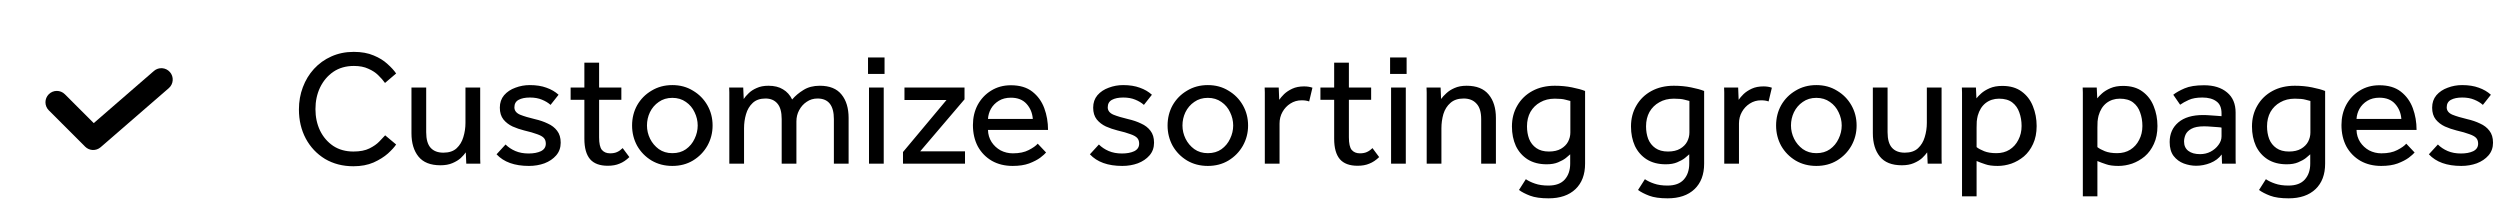 <svg width="275" height="24" viewBox="0 0 275 24" fill="none" xmlns="http://www.w3.org/2000/svg">
<path d="M42.368 14.886L43.574 15.894C43.394 16.17 43.094 16.5 42.674 16.884C42.254 17.256 41.726 17.586 41.09 17.874C40.454 18.15 39.716 18.288 38.876 18.288C37.7 18.288 36.656 18.018 35.744 17.478C34.844 16.926 34.142 16.182 33.638 15.246C33.134 14.298 32.882 13.23 32.882 12.042C32.882 11.166 33.026 10.35 33.314 9.594C33.602 8.826 34.01 8.154 34.538 7.578C35.078 6.99 35.714 6.534 36.446 6.21C37.19 5.874 38.012 5.706 38.912 5.706C39.764 5.706 40.496 5.838 41.108 6.102C41.72 6.354 42.224 6.666 42.62 7.038C43.028 7.398 43.346 7.746 43.574 8.082L42.35 9.126C42.158 8.85 41.912 8.568 41.612 8.28C41.324 7.992 40.958 7.752 40.514 7.56C40.082 7.356 39.554 7.254 38.93 7.254C38.054 7.254 37.298 7.47 36.662 7.902C36.038 8.334 35.552 8.91 35.204 9.63C34.868 10.338 34.7 11.13 34.7 12.006C34.7 12.87 34.868 13.656 35.204 14.364C35.552 15.072 36.038 15.636 36.662 16.056C37.286 16.464 38.024 16.668 38.876 16.668C39.596 16.668 40.184 16.554 40.64 16.326C41.096 16.098 41.456 15.846 41.72 15.57C41.996 15.282 42.212 15.054 42.368 14.886ZM45.261 14.652V9.63H46.881V14.544C46.881 15.324 47.043 15.894 47.367 16.254C47.691 16.614 48.159 16.794 48.771 16.794C49.395 16.794 49.881 16.632 50.229 16.308C50.577 15.984 50.823 15.576 50.967 15.084C51.123 14.58 51.201 14.058 51.201 13.518V9.63H52.821V17.154C52.821 17.202 52.821 17.316 52.821 17.496C52.821 17.664 52.827 17.832 52.839 18H51.291L51.237 16.758C51.105 16.95 50.919 17.16 50.679 17.388C50.439 17.604 50.133 17.79 49.761 17.946C49.401 18.102 48.963 18.18 48.447 18.18C47.355 18.18 46.551 17.862 46.035 17.226C45.519 16.59 45.261 15.732 45.261 14.652ZM54.621 16.974L55.611 15.894C55.911 16.194 56.271 16.434 56.691 16.614C57.111 16.794 57.597 16.884 58.149 16.884C58.689 16.884 59.139 16.8 59.499 16.632C59.859 16.452 60.039 16.176 60.039 15.804C60.039 15.54 59.967 15.33 59.823 15.174C59.679 15.018 59.433 14.88 59.085 14.76C58.737 14.628 58.257 14.49 57.645 14.346C57.213 14.238 56.793 14.094 56.385 13.914C55.977 13.722 55.641 13.464 55.377 13.14C55.113 12.804 54.981 12.372 54.981 11.844C54.981 11.304 55.137 10.848 55.449 10.476C55.773 10.104 56.187 9.828 56.691 9.648C57.195 9.456 57.723 9.36 58.275 9.36C58.983 9.36 59.595 9.456 60.111 9.648C60.627 9.828 61.071 10.086 61.443 10.422L60.561 11.538C60.309 11.31 59.991 11.118 59.607 10.962C59.235 10.806 58.797 10.728 58.293 10.728C57.777 10.728 57.363 10.812 57.051 10.98C56.739 11.148 56.583 11.424 56.583 11.808C56.583 12.168 56.793 12.438 57.213 12.618C57.633 12.786 58.173 12.948 58.833 13.104C59.361 13.224 59.835 13.386 60.255 13.59C60.687 13.782 61.029 14.046 61.281 14.382C61.545 14.718 61.677 15.156 61.677 15.696C61.677 16.248 61.509 16.716 61.173 17.1C60.849 17.472 60.423 17.76 59.895 17.964C59.367 18.156 58.797 18.252 58.185 18.252C56.601 18.252 55.413 17.826 54.621 16.974ZM64.281 15.264V10.98H62.769V9.63H64.281V6.894H65.901V9.63H68.349V10.98H65.901V15.102C65.901 15.774 66.003 16.236 66.207 16.488C66.423 16.74 66.723 16.866 67.107 16.866C67.419 16.866 67.677 16.818 67.881 16.722C68.097 16.626 68.301 16.482 68.493 16.29L69.231 17.28C68.883 17.616 68.523 17.856 68.151 18C67.791 18.156 67.359 18.234 66.855 18.234C65.979 18.234 65.331 17.994 64.911 17.514C64.491 17.022 64.281 16.272 64.281 15.264ZM73.957 18.252C73.105 18.252 72.343 18.054 71.671 17.658C70.999 17.25 70.471 16.71 70.087 16.038C69.715 15.354 69.529 14.61 69.529 13.806C69.529 12.99 69.715 12.246 70.087 11.574C70.471 10.902 70.999 10.368 71.671 9.972C72.343 9.564 73.105 9.36 73.957 9.36C74.809 9.36 75.565 9.564 76.225 9.972C76.897 10.368 77.425 10.902 77.809 11.574C78.193 12.246 78.385 12.99 78.385 13.806C78.385 14.61 78.193 15.354 77.809 16.038C77.425 16.71 76.897 17.25 76.225 17.658C75.565 18.054 74.809 18.252 73.957 18.252ZM73.957 16.848C74.545 16.848 75.043 16.704 75.451 16.416C75.871 16.116 76.189 15.732 76.405 15.264C76.633 14.796 76.747 14.31 76.747 13.806C76.747 13.302 76.633 12.816 76.405 12.348C76.189 11.88 75.871 11.502 75.451 11.214C75.031 10.914 74.533 10.764 73.957 10.764C73.381 10.764 72.883 10.914 72.463 11.214C72.043 11.502 71.719 11.88 71.491 12.348C71.275 12.804 71.167 13.29 71.167 13.806C71.167 14.31 71.281 14.796 71.509 15.264C71.737 15.72 72.055 16.098 72.463 16.398C72.883 16.698 73.381 16.848 73.957 16.848ZM81.845 18H80.225V10.494C80.225 10.386 80.225 10.278 80.225 10.17C80.225 10.05 80.219 9.87 80.207 9.63H81.755L81.809 10.89C81.941 10.686 82.121 10.476 82.349 10.26C82.577 10.032 82.871 9.84 83.231 9.684C83.591 9.516 84.023 9.432 84.527 9.432C85.175 9.432 85.709 9.564 86.129 9.828C86.561 10.08 86.897 10.452 87.137 10.944C87.473 10.548 87.887 10.2 88.379 9.9C88.871 9.588 89.471 9.432 90.179 9.432C91.259 9.432 92.057 9.756 92.573 10.404C93.089 11.04 93.347 11.898 93.347 12.978V18H91.727V13.104C91.727 11.592 91.127 10.836 89.927 10.836C89.483 10.836 89.087 10.956 88.739 11.196C88.391 11.424 88.115 11.73 87.911 12.114C87.707 12.486 87.605 12.9 87.605 13.356V18H85.985V13.104C85.985 12.324 85.829 11.754 85.517 11.394C85.205 11.022 84.767 10.836 84.203 10.836C83.615 10.836 83.147 10.998 82.799 11.322C82.451 11.646 82.205 12.06 82.061 12.564C81.917 13.056 81.845 13.572 81.845 14.112V18ZM95.482 8.136V6.318H97.3V8.136H95.482ZM95.59 18V9.63H97.21V18H95.59ZM99.329 18V16.722L104.117 10.998H99.491V9.63H106.097V10.926L101.219 16.65H106.151V18H99.329ZM114.15 15.804L115.068 16.776C114.948 16.92 114.732 17.112 114.42 17.352C114.108 17.58 113.7 17.79 113.196 17.982C112.704 18.162 112.104 18.252 111.396 18.252C110.532 18.252 109.77 18.066 109.11 17.694C108.45 17.31 107.934 16.782 107.562 16.11C107.202 15.426 107.022 14.64 107.022 13.752C107.022 12.936 107.196 12.198 107.544 11.538C107.904 10.878 108.396 10.356 109.02 9.972C109.656 9.576 110.382 9.378 111.198 9.378C112.17 9.378 112.956 9.612 113.556 10.08C114.156 10.548 114.594 11.154 114.87 11.898C115.146 12.642 115.284 13.44 115.284 14.292H108.678C108.69 14.784 108.822 15.228 109.074 15.624C109.326 16.008 109.656 16.314 110.064 16.542C110.484 16.758 110.934 16.866 111.414 16.866C112.122 16.866 112.704 16.746 113.16 16.506C113.628 16.266 113.958 16.032 114.15 15.804ZM108.678 13.086H113.61C113.562 12.438 113.334 11.886 112.926 11.43C112.518 10.974 111.942 10.746 111.198 10.746C110.682 10.746 110.238 10.86 109.866 11.088C109.494 11.316 109.206 11.61 109.002 11.97C108.81 12.318 108.702 12.69 108.678 13.086ZM119.889 16.974L120.879 15.894C121.179 16.194 121.539 16.434 121.959 16.614C122.379 16.794 122.865 16.884 123.417 16.884C123.957 16.884 124.407 16.8 124.767 16.632C125.127 16.452 125.307 16.176 125.307 15.804C125.307 15.54 125.235 15.33 125.091 15.174C124.947 15.018 124.701 14.88 124.353 14.76C124.005 14.628 123.525 14.49 122.913 14.346C122.481 14.238 122.061 14.094 121.653 13.914C121.245 13.722 120.909 13.464 120.645 13.14C120.381 12.804 120.249 12.372 120.249 11.844C120.249 11.304 120.405 10.848 120.717 10.476C121.041 10.104 121.455 9.828 121.959 9.648C122.463 9.456 122.991 9.36 123.543 9.36C124.251 9.36 124.863 9.456 125.379 9.648C125.895 9.828 126.339 10.086 126.711 10.422L125.829 11.538C125.577 11.31 125.259 11.118 124.875 10.962C124.503 10.806 124.065 10.728 123.561 10.728C123.045 10.728 122.631 10.812 122.319 10.98C122.007 11.148 121.851 11.424 121.851 11.808C121.851 12.168 122.061 12.438 122.481 12.618C122.901 12.786 123.441 12.948 124.101 13.104C124.629 13.224 125.103 13.386 125.523 13.59C125.955 13.782 126.297 14.046 126.549 14.382C126.813 14.718 126.945 15.156 126.945 15.696C126.945 16.248 126.777 16.716 126.441 17.1C126.117 17.472 125.691 17.76 125.163 17.964C124.635 18.156 124.065 18.252 123.453 18.252C121.869 18.252 120.681 17.826 119.889 16.974ZM132.861 18.252C132.009 18.252 131.247 18.054 130.575 17.658C129.903 17.25 129.375 16.71 128.991 16.038C128.619 15.354 128.433 14.61 128.433 13.806C128.433 12.99 128.619 12.246 128.991 11.574C129.375 10.902 129.903 10.368 130.575 9.972C131.247 9.564 132.009 9.36 132.861 9.36C133.713 9.36 134.469 9.564 135.129 9.972C135.801 10.368 136.329 10.902 136.713 11.574C137.097 12.246 137.289 12.99 137.289 13.806C137.289 14.61 137.097 15.354 136.713 16.038C136.329 16.71 135.801 17.25 135.129 17.658C134.469 18.054 133.713 18.252 132.861 18.252ZM132.861 16.848C133.449 16.848 133.947 16.704 134.355 16.416C134.775 16.116 135.093 15.732 135.309 15.264C135.537 14.796 135.651 14.31 135.651 13.806C135.651 13.302 135.537 12.816 135.309 12.348C135.093 11.88 134.775 11.502 134.355 11.214C133.935 10.914 133.437 10.764 132.861 10.764C132.285 10.764 131.787 10.914 131.367 11.214C130.947 11.502 130.623 11.88 130.395 12.348C130.179 12.804 130.071 13.29 130.071 13.806C130.071 14.31 130.185 14.796 130.413 15.264C130.641 15.72 130.959 16.098 131.367 16.398C131.787 16.698 132.285 16.848 132.861 16.848ZM140.75 18H139.13V10.44C139.13 10.356 139.13 10.26 139.13 10.152C139.13 10.044 139.124 9.87 139.112 9.63H140.66L140.714 10.98C140.846 10.788 141.026 10.578 141.254 10.35C141.494 10.122 141.794 9.924 142.154 9.756C142.514 9.588 142.946 9.504 143.45 9.504C143.63 9.504 143.792 9.516 143.936 9.54C144.092 9.564 144.236 9.6 144.368 9.648L144.008 11.16C143.792 11.076 143.516 11.034 143.18 11.034C142.724 11.034 142.31 11.154 141.938 11.394C141.578 11.622 141.29 11.928 141.074 12.312C140.858 12.696 140.75 13.122 140.75 13.59V18ZM146.758 15.264V10.98H145.246V9.63H146.758V6.894H148.378V9.63H150.826V10.98H148.378V15.102C148.378 15.774 148.48 16.236 148.684 16.488C148.9 16.74 149.2 16.866 149.584 16.866C149.896 16.866 150.154 16.818 150.358 16.722C150.574 16.626 150.778 16.482 150.97 16.29L151.708 17.28C151.36 17.616 151 17.856 150.628 18C150.268 18.156 149.836 18.234 149.332 18.234C148.456 18.234 147.808 17.994 147.388 17.514C146.968 17.022 146.758 16.272 146.758 15.264ZM152.91 8.136V6.318H154.728V8.136H152.91ZM153.018 18V9.63H154.638V18H153.018ZM158.556 18H156.936V10.494C156.936 10.386 156.936 10.278 156.936 10.17C156.936 10.05 156.93 9.87 156.918 9.63H158.466L158.52 10.89C158.664 10.686 158.856 10.476 159.096 10.26C159.336 10.032 159.636 9.84 159.996 9.684C160.368 9.516 160.812 9.432 161.328 9.432C162.42 9.432 163.23 9.756 163.758 10.404C164.286 11.04 164.55 11.898 164.55 12.978V18H162.93V13.104C162.93 12.324 162.756 11.754 162.408 11.394C162.072 11.022 161.604 10.836 161.004 10.836C160.392 10.836 159.906 10.998 159.546 11.322C159.186 11.634 158.928 12.042 158.772 12.546C158.628 13.05 158.556 13.572 158.556 14.112V18ZM167.087 20.898L167.843 19.71C168.119 19.902 168.455 20.064 168.851 20.196C169.259 20.34 169.751 20.412 170.327 20.412C171.131 20.412 171.731 20.19 172.127 19.746C172.523 19.302 172.721 18.72 172.721 18V16.974C172.613 17.07 172.451 17.208 172.235 17.388C172.019 17.556 171.737 17.712 171.389 17.856C171.053 18 170.633 18.072 170.129 18.072C169.313 18.072 168.617 17.892 168.041 17.532C167.477 17.172 167.045 16.68 166.745 16.056C166.457 15.42 166.313 14.706 166.313 13.914C166.313 13.05 166.511 12.282 166.907 11.61C167.303 10.926 167.855 10.392 168.563 10.008C169.271 9.624 170.093 9.432 171.029 9.432C171.701 9.432 172.331 9.492 172.919 9.612C173.519 9.732 173.999 9.864 174.359 10.008V18C174.359 19.2 174.005 20.136 173.297 20.808C172.589 21.48 171.605 21.816 170.345 21.816C169.493 21.816 168.815 21.72 168.311 21.528C167.807 21.336 167.399 21.126 167.087 20.898ZM172.739 14.58V11.106C172.631 11.07 172.445 11.022 172.181 10.962C171.929 10.89 171.545 10.854 171.029 10.854C170.417 10.854 169.883 10.986 169.427 11.25C168.971 11.502 168.611 11.856 168.347 12.312C168.095 12.768 167.969 13.296 167.969 13.896C167.969 14.4 168.047 14.862 168.203 15.282C168.371 15.702 168.635 16.038 168.995 16.29C169.355 16.542 169.817 16.668 170.381 16.668C170.921 16.668 171.365 16.566 171.713 16.362C172.061 16.158 172.319 15.9 172.487 15.588C172.655 15.264 172.739 14.928 172.739 14.58ZM180.183 20.898L180.939 19.71C181.215 19.902 181.551 20.064 181.947 20.196C182.355 20.34 182.847 20.412 183.423 20.412C184.227 20.412 184.827 20.19 185.223 19.746C185.619 19.302 185.817 18.72 185.817 18V16.974C185.709 17.07 185.547 17.208 185.331 17.388C185.115 17.556 184.833 17.712 184.485 17.856C184.149 18 183.729 18.072 183.225 18.072C182.409 18.072 181.713 17.892 181.137 17.532C180.573 17.172 180.141 16.68 179.841 16.056C179.553 15.42 179.409 14.706 179.409 13.914C179.409 13.05 179.607 12.282 180.003 11.61C180.399 10.926 180.951 10.392 181.659 10.008C182.367 9.624 183.189 9.432 184.125 9.432C184.797 9.432 185.427 9.492 186.015 9.612C186.615 9.732 187.095 9.864 187.455 10.008V18C187.455 19.2 187.101 20.136 186.393 20.808C185.685 21.48 184.701 21.816 183.441 21.816C182.589 21.816 181.911 21.72 181.407 21.528C180.903 21.336 180.495 21.126 180.183 20.898ZM185.835 14.58V11.106C185.727 11.07 185.541 11.022 185.277 10.962C185.025 10.89 184.641 10.854 184.125 10.854C183.513 10.854 182.979 10.986 182.523 11.25C182.067 11.502 181.707 11.856 181.443 12.312C181.191 12.768 181.065 13.296 181.065 13.896C181.065 14.4 181.143 14.862 181.299 15.282C181.467 15.702 181.731 16.038 182.091 16.29C182.451 16.542 182.913 16.668 183.477 16.668C184.017 16.668 184.461 16.566 184.809 16.362C185.157 16.158 185.415 15.9 185.583 15.588C185.751 15.264 185.835 14.928 185.835 14.58ZM191.287 18H189.667V10.44C189.667 10.356 189.667 10.26 189.667 10.152C189.667 10.044 189.661 9.87 189.649 9.63H191.197L191.251 10.98C191.383 10.788 191.563 10.578 191.791 10.35C192.031 10.122 192.331 9.924 192.691 9.756C193.051 9.588 193.483 9.504 193.987 9.504C194.167 9.504 194.329 9.516 194.473 9.54C194.629 9.564 194.773 9.6 194.905 9.648L194.545 11.16C194.329 11.076 194.053 11.034 193.717 11.034C193.261 11.034 192.847 11.154 192.475 11.394C192.115 11.622 191.827 11.928 191.611 12.312C191.395 12.696 191.287 13.122 191.287 13.59V18ZM199.798 18.252C198.946 18.252 198.184 18.054 197.512 17.658C196.84 17.25 196.312 16.71 195.928 16.038C195.556 15.354 195.37 14.61 195.37 13.806C195.37 12.99 195.556 12.246 195.928 11.574C196.312 10.902 196.84 10.368 197.512 9.972C198.184 9.564 198.946 9.36 199.798 9.36C200.65 9.36 201.406 9.564 202.066 9.972C202.738 10.368 203.266 10.902 203.65 11.574C204.034 12.246 204.226 12.99 204.226 13.806C204.226 14.61 204.034 15.354 203.65 16.038C203.266 16.71 202.738 17.25 202.066 17.658C201.406 18.054 200.65 18.252 199.798 18.252ZM199.798 16.848C200.386 16.848 200.884 16.704 201.292 16.416C201.712 16.116 202.03 15.732 202.246 15.264C202.474 14.796 202.588 14.31 202.588 13.806C202.588 13.302 202.474 12.816 202.246 12.348C202.03 11.88 201.712 11.502 201.292 11.214C200.872 10.914 200.374 10.764 199.798 10.764C199.222 10.764 198.724 10.914 198.304 11.214C197.884 11.502 197.56 11.88 197.332 12.348C197.116 12.804 197.008 13.29 197.008 13.806C197.008 14.31 197.122 14.796 197.35 15.264C197.578 15.72 197.896 16.098 198.304 16.398C198.724 16.698 199.222 16.848 199.798 16.848ZM206.013 14.652V9.63H207.633V14.544C207.633 15.324 207.795 15.894 208.119 16.254C208.443 16.614 208.911 16.794 209.523 16.794C210.147 16.794 210.633 16.632 210.981 16.308C211.329 15.984 211.575 15.576 211.719 15.084C211.875 14.58 211.953 14.058 211.953 13.518V9.63H213.573V17.154C213.573 17.202 213.573 17.316 213.573 17.496C213.573 17.664 213.579 17.832 213.591 18H212.043L211.989 16.758C211.857 16.95 211.671 17.16 211.431 17.388C211.191 17.604 210.885 17.79 210.513 17.946C210.153 18.102 209.715 18.18 209.199 18.18C208.107 18.18 207.303 17.862 206.787 17.226C206.271 16.59 206.013 15.732 206.013 14.652ZM217.425 21.6H215.823V10.494C215.823 10.386 215.823 10.278 215.823 10.17C215.823 10.05 215.817 9.87 215.805 9.63H217.353L217.407 10.818C217.527 10.662 217.701 10.482 217.929 10.278C218.169 10.062 218.481 9.87 218.865 9.702C219.249 9.534 219.711 9.45 220.251 9.45C221.115 9.45 221.823 9.654 222.375 10.062C222.939 10.47 223.353 11.01 223.617 11.682C223.893 12.354 224.031 13.08 224.031 13.86C224.031 14.616 223.899 15.276 223.635 15.84C223.383 16.392 223.047 16.848 222.627 17.208C222.207 17.556 221.745 17.82 221.241 18C220.737 18.168 220.239 18.252 219.747 18.252C219.183 18.252 218.733 18.192 218.397 18.072C218.061 17.964 217.737 17.844 217.425 17.712V21.6ZM217.425 14.04V16.182C217.617 16.338 217.893 16.488 218.253 16.632C218.613 16.776 219.063 16.848 219.603 16.848C220.155 16.848 220.635 16.722 221.043 16.47C221.463 16.206 221.787 15.846 222.015 15.39C222.255 14.934 222.375 14.424 222.375 13.86C222.375 13.32 222.291 12.822 222.123 12.366C221.967 11.91 221.709 11.544 221.349 11.268C220.989 10.992 220.503 10.854 219.891 10.854C219.327 10.854 218.835 11.016 218.415 11.34C218.007 11.664 217.719 12.126 217.551 12.726C217.503 12.918 217.467 13.128 217.443 13.356C217.431 13.572 217.425 13.8 217.425 14.04ZM230.714 21.6H229.112V10.494C229.112 10.386 229.112 10.278 229.112 10.17C229.112 10.05 229.106 9.87 229.094 9.63H230.642L230.696 10.818C230.816 10.662 230.99 10.482 231.218 10.278C231.458 10.062 231.77 9.87 232.154 9.702C232.538 9.534 233 9.45 233.54 9.45C234.404 9.45 235.112 9.654 235.664 10.062C236.228 10.47 236.642 11.01 236.906 11.682C237.182 12.354 237.32 13.08 237.32 13.86C237.32 14.616 237.188 15.276 236.924 15.84C236.672 16.392 236.336 16.848 235.916 17.208C235.496 17.556 235.034 17.82 234.53 18C234.026 18.168 233.528 18.252 233.036 18.252C232.472 18.252 232.022 18.192 231.686 18.072C231.35 17.964 231.026 17.844 230.714 17.712V21.6ZM230.714 14.04V16.182C230.906 16.338 231.182 16.488 231.542 16.632C231.902 16.776 232.352 16.848 232.892 16.848C233.444 16.848 233.924 16.722 234.332 16.47C234.752 16.206 235.076 15.846 235.304 15.39C235.544 14.934 235.664 14.424 235.664 13.86C235.664 13.32 235.58 12.822 235.412 12.366C235.256 11.91 234.998 11.544 234.638 11.268C234.278 10.992 233.792 10.854 233.18 10.854C232.616 10.854 232.124 11.016 231.704 11.34C231.296 11.664 231.008 12.126 230.84 12.726C230.792 12.918 230.756 13.128 230.732 13.356C230.72 13.572 230.714 13.8 230.714 14.04ZM244.423 18L244.387 16.992C244.087 17.4 243.673 17.712 243.145 17.928C242.629 18.132 242.107 18.234 241.579 18.234C241.123 18.234 240.667 18.15 240.211 17.982C239.767 17.814 239.395 17.538 239.095 17.154C238.807 16.77 238.663 16.26 238.663 15.624C238.663 14.724 238.981 14.004 239.617 13.464C240.253 12.924 241.159 12.654 242.335 12.654C242.599 12.654 242.869 12.666 243.145 12.69C243.433 12.702 243.691 12.72 243.919 12.744C244.147 12.756 244.297 12.768 244.369 12.78V12.474C244.369 11.85 244.177 11.406 243.793 11.142C243.421 10.866 242.911 10.728 242.263 10.728C241.639 10.728 241.135 10.818 240.751 10.998C240.379 11.166 240.067 11.34 239.815 11.52L239.059 10.422C239.359 10.182 239.773 9.948 240.301 9.72C240.829 9.492 241.543 9.378 242.443 9.378C243.511 9.378 244.357 9.642 244.981 10.17C245.605 10.686 245.917 11.424 245.917 12.384V17.262C245.917 17.346 245.917 17.448 245.917 17.568C245.917 17.688 245.923 17.832 245.935 18H244.423ZM244.369 14.994V14.04C244.309 14.016 244.171 13.998 243.955 13.986C243.739 13.962 243.493 13.944 243.217 13.932C242.953 13.908 242.695 13.896 242.443 13.896C241.843 13.896 241.381 13.986 241.057 14.166C240.745 14.334 240.529 14.55 240.409 14.814C240.301 15.066 240.247 15.318 240.247 15.57C240.247 16.014 240.403 16.356 240.715 16.596C241.027 16.836 241.459 16.956 242.011 16.956C242.431 16.956 242.815 16.866 243.163 16.686C243.523 16.494 243.811 16.248 244.027 15.948C244.255 15.648 244.369 15.33 244.369 14.994ZM248.492 20.898L249.248 19.71C249.524 19.902 249.86 20.064 250.256 20.196C250.664 20.34 251.156 20.412 251.732 20.412C252.536 20.412 253.136 20.19 253.532 19.746C253.928 19.302 254.126 18.72 254.126 18V16.974C254.018 17.07 253.856 17.208 253.64 17.388C253.424 17.556 253.142 17.712 252.794 17.856C252.458 18 252.038 18.072 251.534 18.072C250.718 18.072 250.022 17.892 249.446 17.532C248.882 17.172 248.45 16.68 248.15 16.056C247.862 15.42 247.718 14.706 247.718 13.914C247.718 13.05 247.916 12.282 248.312 11.61C248.708 10.926 249.26 10.392 249.968 10.008C250.676 9.624 251.498 9.432 252.434 9.432C253.106 9.432 253.736 9.492 254.324 9.612C254.924 9.732 255.404 9.864 255.764 10.008V18C255.764 19.2 255.41 20.136 254.702 20.808C253.994 21.48 253.01 21.816 251.75 21.816C250.898 21.816 250.22 21.72 249.716 21.528C249.212 21.336 248.804 21.126 248.492 20.898ZM254.144 14.58V11.106C254.036 11.07 253.85 11.022 253.586 10.962C253.334 10.89 252.95 10.854 252.434 10.854C251.822 10.854 251.288 10.986 250.832 11.25C250.376 11.502 250.016 11.856 249.752 12.312C249.5 12.768 249.374 13.296 249.374 13.896C249.374 14.4 249.452 14.862 249.608 15.282C249.776 15.702 250.04 16.038 250.4 16.29C250.76 16.542 251.222 16.668 251.786 16.668C252.326 16.668 252.77 16.566 253.118 16.362C253.466 16.158 253.724 15.9 253.892 15.588C254.06 15.264 254.144 14.928 254.144 14.58ZM264.689 15.804L265.607 16.776C265.487 16.92 265.271 17.112 264.959 17.352C264.647 17.58 264.239 17.79 263.735 17.982C263.243 18.162 262.643 18.252 261.935 18.252C261.071 18.252 260.309 18.066 259.649 17.694C258.989 17.31 258.473 16.782 258.101 16.11C257.741 15.426 257.561 14.64 257.561 13.752C257.561 12.936 257.735 12.198 258.083 11.538C258.443 10.878 258.935 10.356 259.559 9.972C260.195 9.576 260.921 9.378 261.737 9.378C262.709 9.378 263.495 9.612 264.095 10.08C264.695 10.548 265.133 11.154 265.409 11.898C265.685 12.642 265.823 13.44 265.823 14.292H259.217C259.229 14.784 259.361 15.228 259.613 15.624C259.865 16.008 260.195 16.314 260.603 16.542C261.023 16.758 261.473 16.866 261.953 16.866C262.661 16.866 263.243 16.746 263.699 16.506C264.167 16.266 264.497 16.032 264.689 15.804ZM259.217 13.086H264.149C264.101 12.438 263.873 11.886 263.465 11.43C263.057 10.974 262.481 10.746 261.737 10.746C261.221 10.746 260.777 10.86 260.405 11.088C260.033 11.316 259.745 11.61 259.541 11.97C259.349 12.318 259.241 12.69 259.217 13.086ZM267.176 16.974L268.166 15.894C268.466 16.194 268.826 16.434 269.246 16.614C269.666 16.794 270.152 16.884 270.704 16.884C271.244 16.884 271.694 16.8 272.054 16.632C272.414 16.452 272.594 16.176 272.594 15.804C272.594 15.54 272.522 15.33 272.378 15.174C272.234 15.018 271.988 14.88 271.64 14.76C271.292 14.628 270.812 14.49 270.2 14.346C269.768 14.238 269.348 14.094 268.94 13.914C268.532 13.722 268.196 13.464 267.932 13.14C267.668 12.804 267.536 12.372 267.536 11.844C267.536 11.304 267.692 10.848 268.004 10.476C268.328 10.104 268.742 9.828 269.246 9.648C269.75 9.456 270.278 9.36 270.83 9.36C271.538 9.36 272.15 9.456 272.666 9.648C273.182 9.828 273.626 10.086 273.998 10.422L273.116 11.538C272.864 11.31 272.546 11.118 272.162 10.962C271.79 10.806 271.352 10.728 270.848 10.728C270.332 10.728 269.918 10.812 269.606 10.98C269.294 11.148 269.138 11.424 269.138 11.808C269.138 12.168 269.348 12.438 269.768 12.618C270.188 12.786 270.728 12.948 271.388 13.104C271.916 13.224 272.39 13.386 272.81 13.59C273.242 13.782 273.584 14.046 273.836 14.382C274.1 14.718 274.232 15.156 274.232 15.696C274.232 16.248 274.064 16.716 273.728 17.1C273.404 17.472 272.978 17.76 272.45 17.964C271.922 18.156 271.352 18.252 270.74 18.252C269.156 18.252 267.968 17.826 267.176 16.974Z" fill="black"/>
<path fill-rule="evenodd" clip-rule="evenodd" d="M18.695 7.931C19.147 8.453 19.09 9.242 18.569 9.695L11.069 16.195C10.573 16.624 9.83 16.598 9.366 16.134L5.366 12.134C4.878 11.646 4.878 10.854 5.366 10.366C5.854 9.878 6.646 9.878 7.134 10.366L10.311 13.543L16.931 7.805C17.453 7.353 18.242 7.41 18.695 7.931Z" fill="black"/>
</svg>
